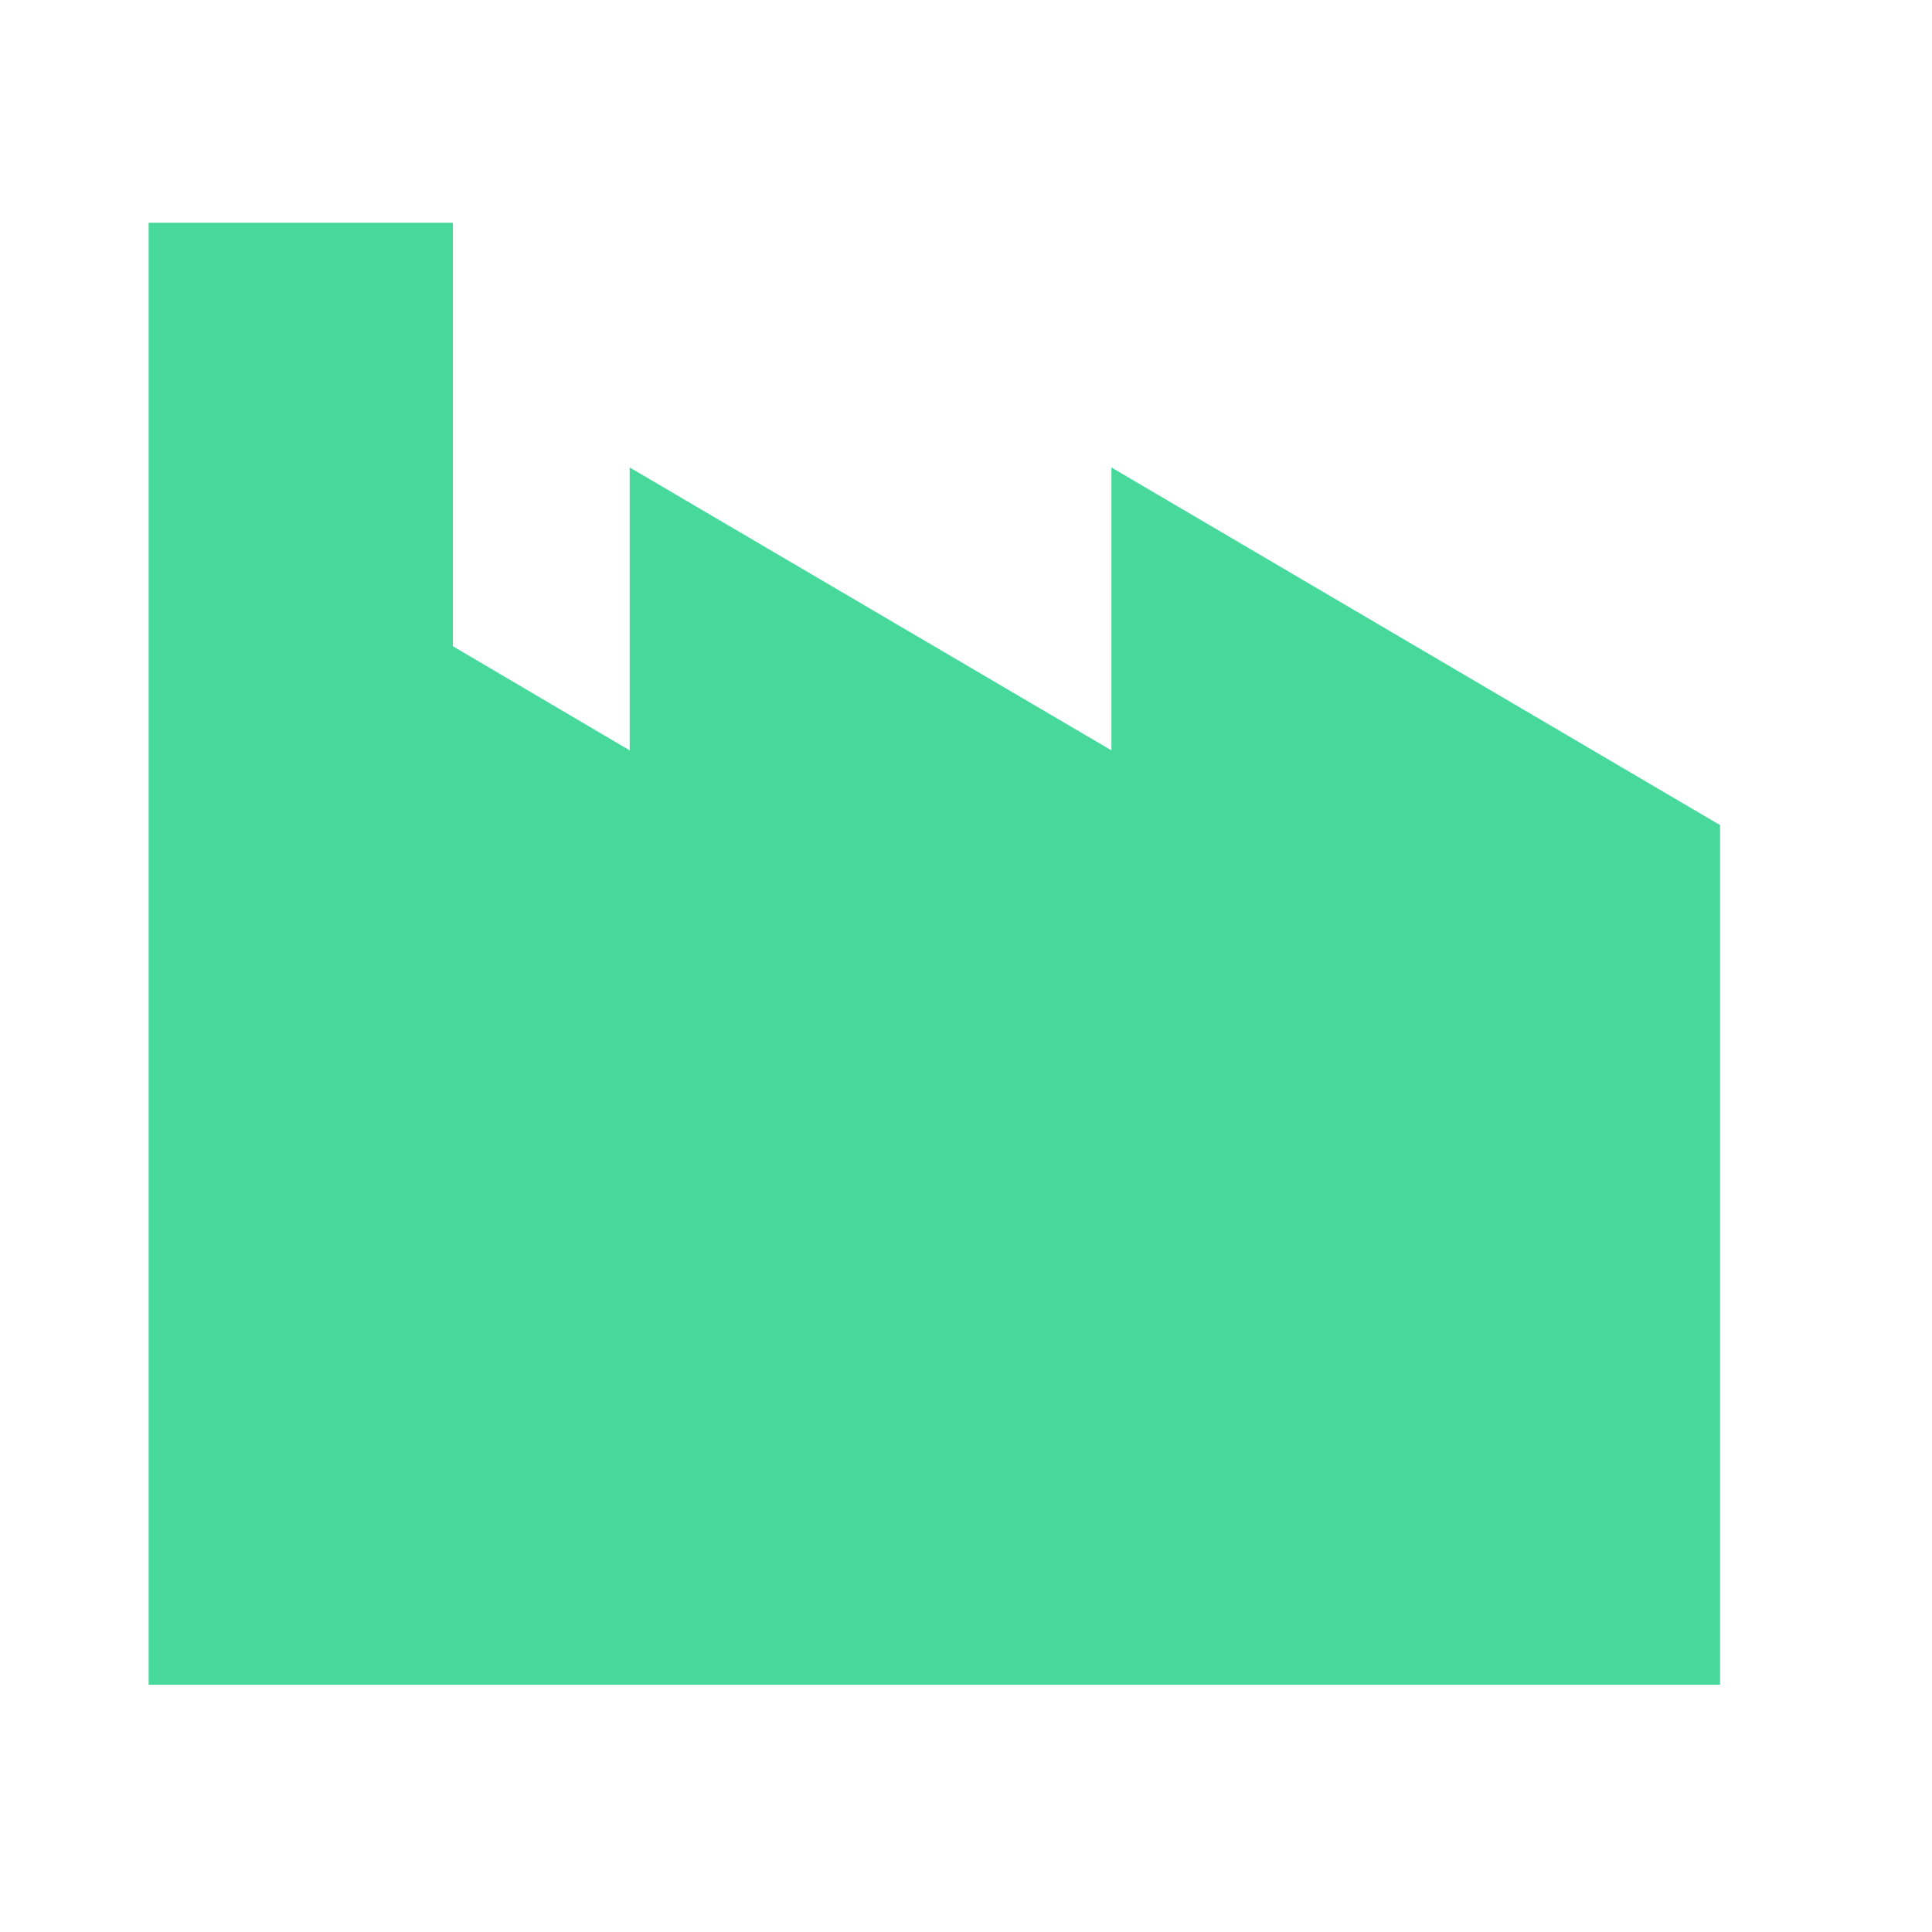 <svg xmlns="http://www.w3.org/2000/svg" width="26" height="26" viewBox="0 0 26 26">
    <g data-name="그룹 5805">
        <path data-name="사각형 3803" style="fill:none" d="M0 0h26v26H0z"/>
        <path data-name="패스 7629" d="M15.383 6.474v3.807L8.9 6.474v3.807L6.521 8.88v-5.7H2.426v19.676h21.148V11.287z" transform="translate(-.426 -.183)" style="fill:#47d99b"/>
    </g>
</svg>
